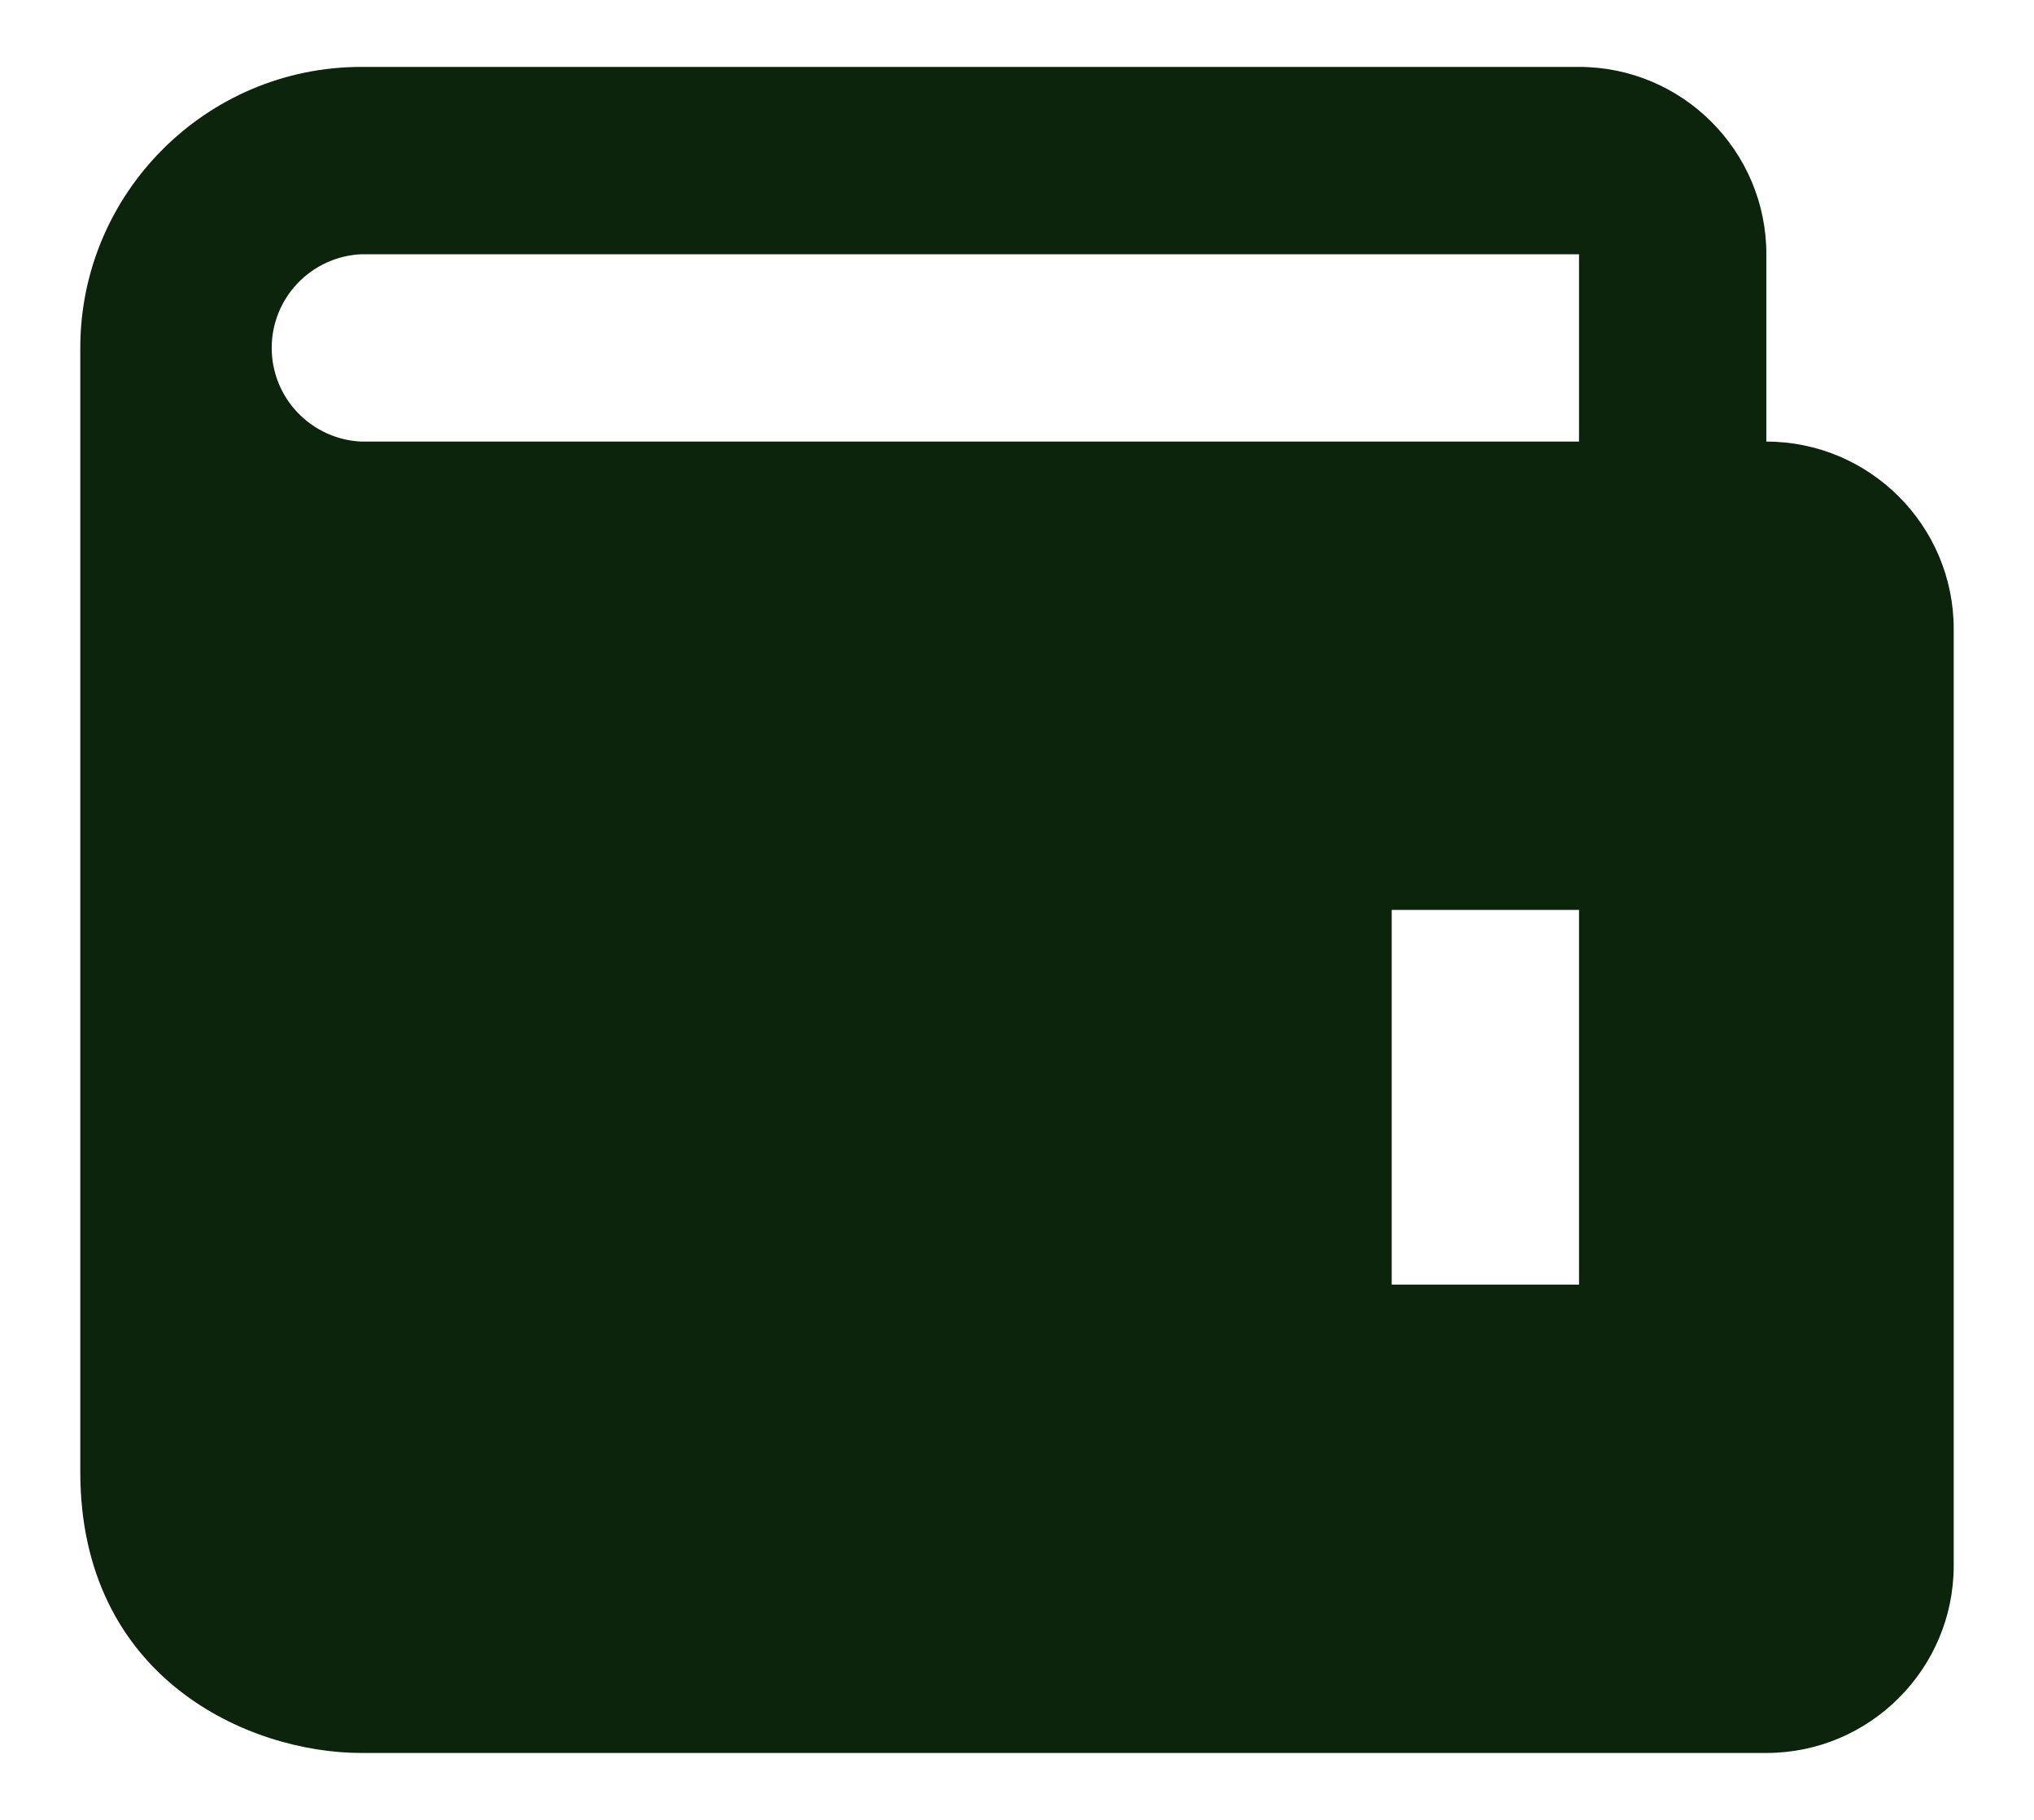 <svg width="19" height="17" viewBox="0 0 19 17" fill="none" xmlns="http://www.w3.org/2000/svg">
<path d="M16.5 4.125V2.375C16.5 1.41 15.715 0.625 14.75 0.625H3.375C1.928 0.625 0.75 1.803 0.75 3.25V13.75C0.75 15.676 2.32 16.375 3.375 16.375H16.5C17.465 16.375 18.25 15.59 18.25 14.625V5.875C18.25 4.91 17.465 4.125 16.5 4.125ZM14.75 12H13V8.5H14.75V12ZM3.375 4.125C3.15 4.115 2.937 4.018 2.781 3.855C2.625 3.692 2.538 3.476 2.538 3.25C2.538 3.024 2.625 2.808 2.781 2.645C2.937 2.482 3.15 2.385 3.375 2.375H14.75V4.125H3.375Z" fill="#0C230C"/>
</svg>
